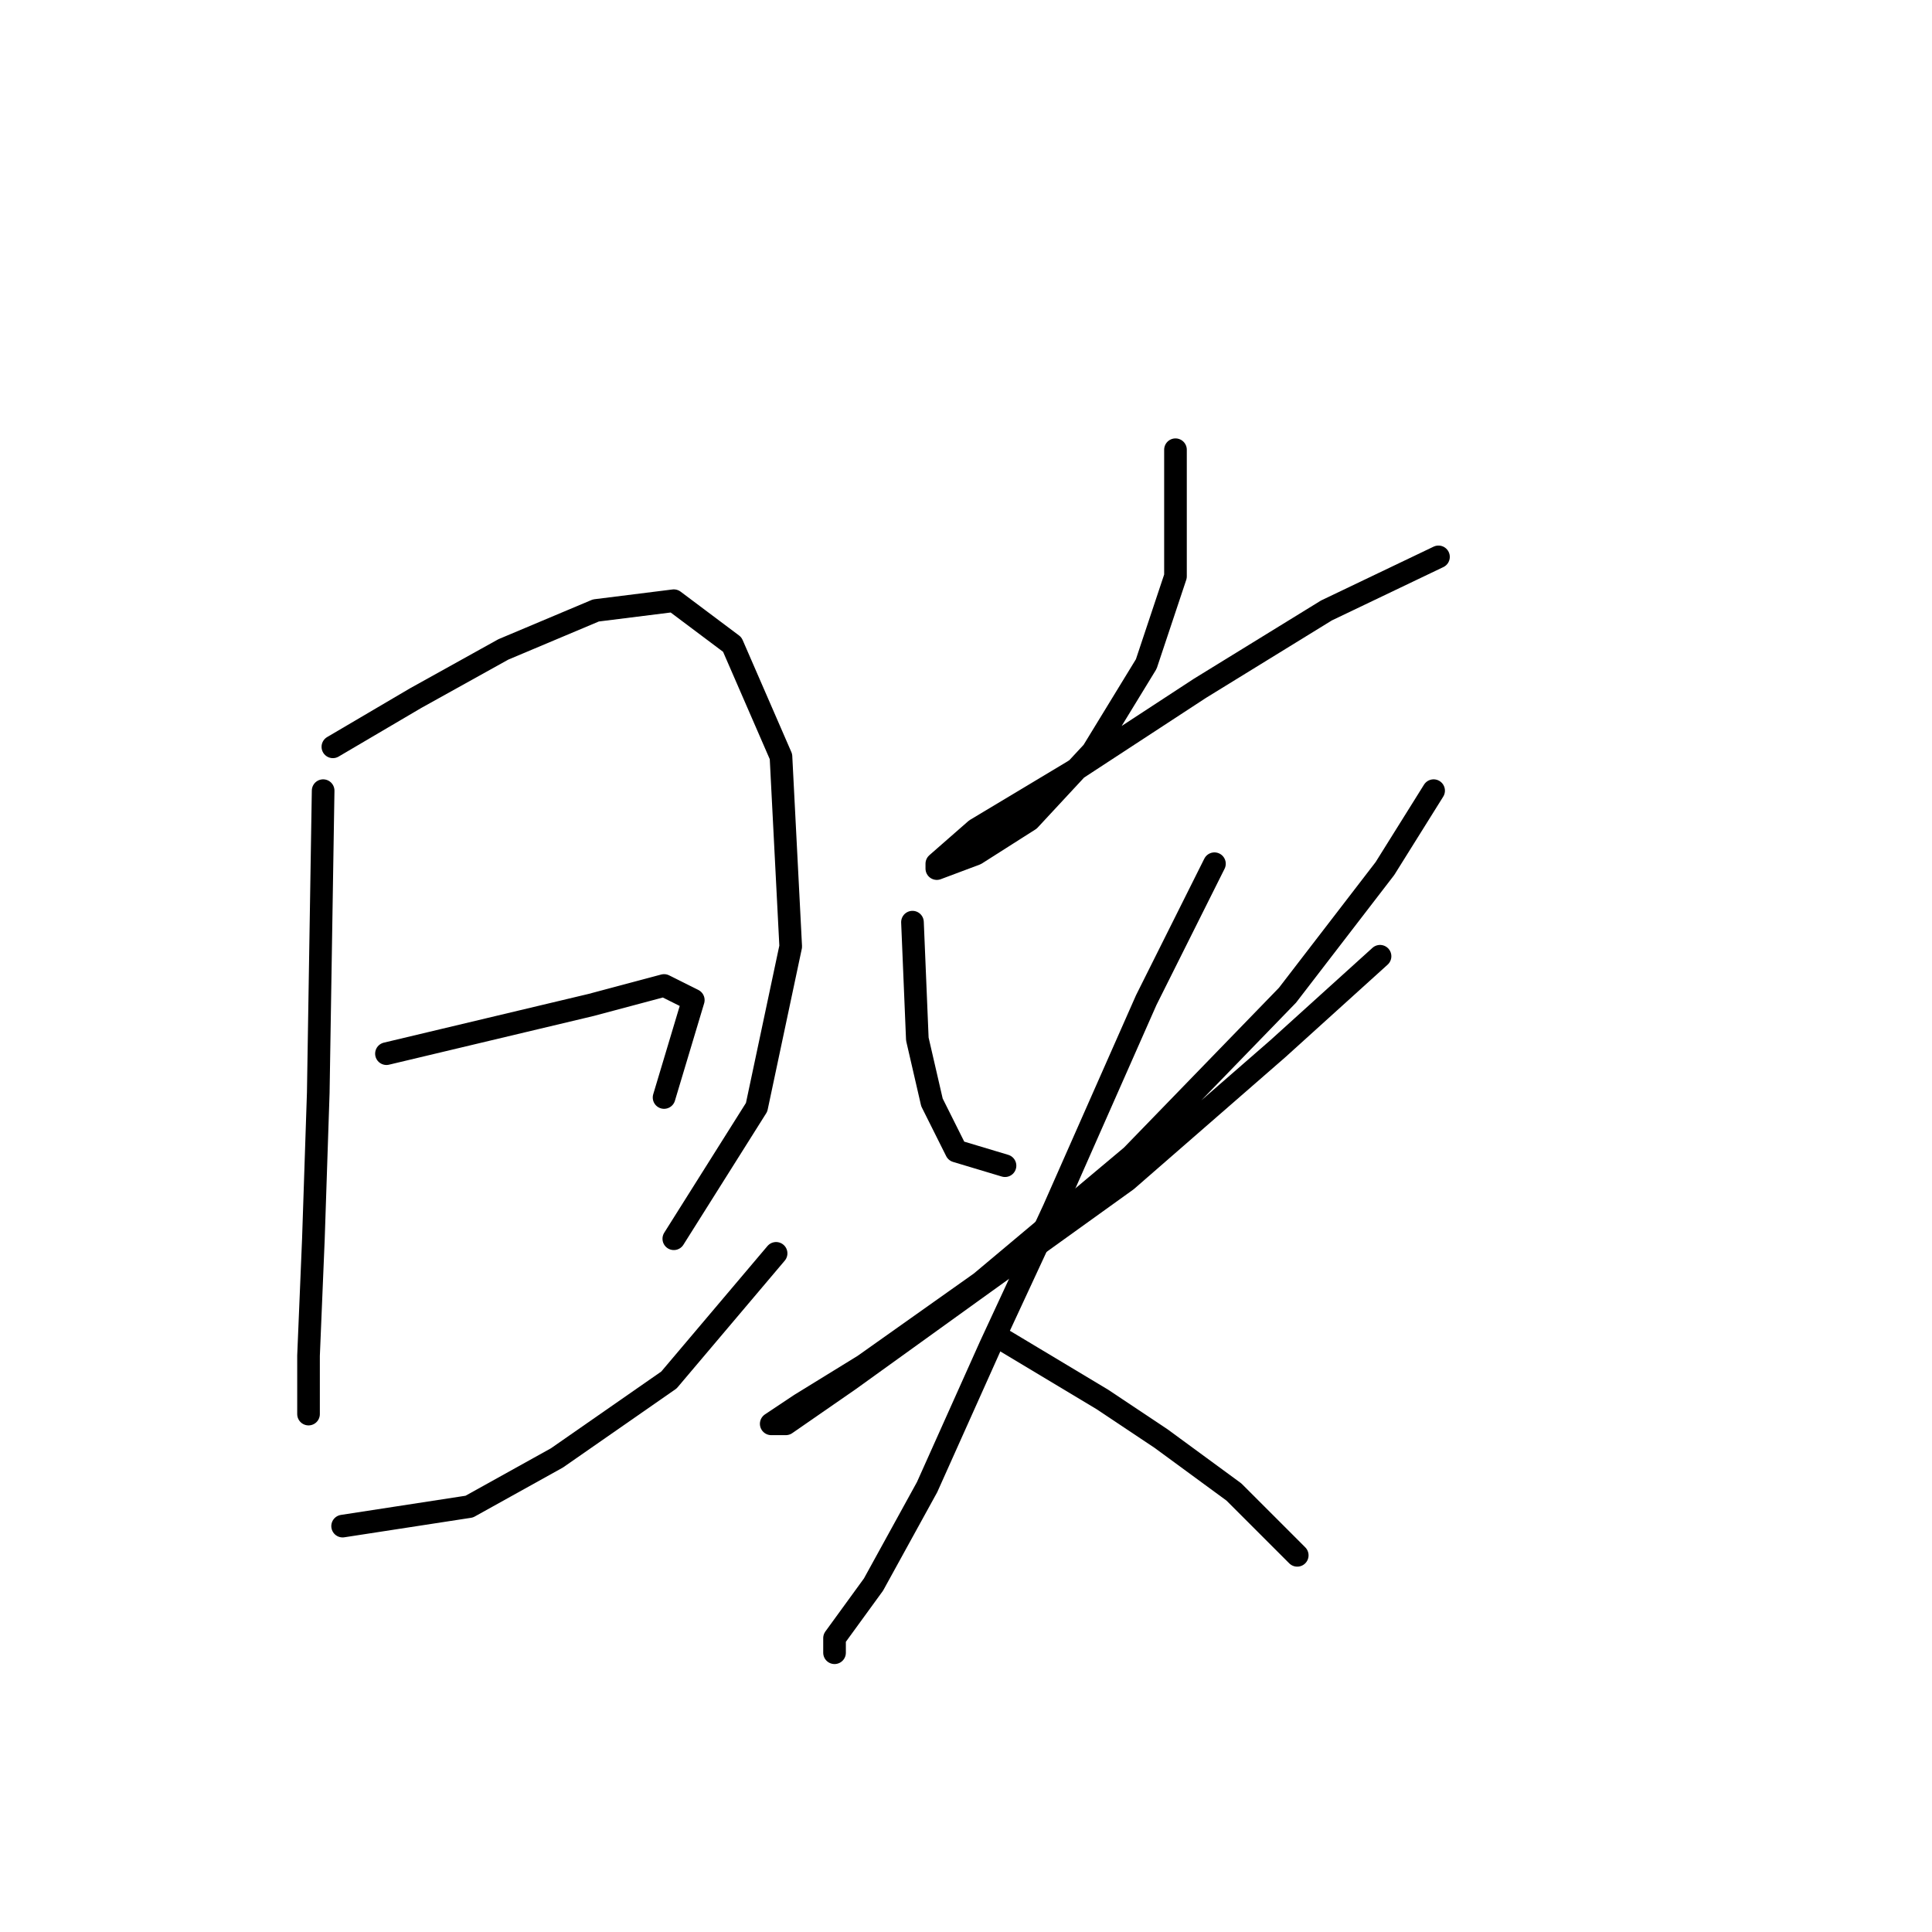 <?xml version="1.0" standalone="no"?>
    <svg width="256" height="256" xmlns="http://www.w3.org/2000/svg" version="1.1">
    <polyline stroke="black" stroke-width="3" stroke-linecap="round" fill="transparent" stroke-linejoin="round" points="42.818 104.766 42.172 144.779 41.527 164.14 40.882 179.629 40.882 187.373 40.882 187.373 40.882 187.373 " />
        <polyline stroke="black" stroke-width="3" stroke-linecap="round" fill="transparent" stroke-linejoin="round" points="44.108 98.958 55.08 92.504 66.696 86.051 78.958 80.888 89.284 79.597 97.028 85.405 103.482 100.249 104.773 125.418 100.255 146.715 89.284 164.14 89.284 164.14 " />
        <polyline stroke="black" stroke-width="3" stroke-linecap="round" fill="transparent" stroke-linejoin="round" points="51.207 139.616 64.76 136.389 78.313 133.163 87.993 130.581 91.865 132.517 87.993 145.424 87.993 145.424 " />
        <polyline stroke="black" stroke-width="3" stroke-linecap="round" fill="transparent" stroke-linejoin="round" points="45.399 202.217 62.179 199.635 73.795 193.182 88.639 182.856 102.837 166.076 102.837 166.076 " />
        <polyline stroke="black" stroke-width="3" stroke-linecap="round" fill="transparent" stroke-linejoin="round" points="155.757 59.591 155.757 76.37 151.884 87.987 144.785 99.603 136.396 108.639 129.297 113.156 124.134 115.092 124.134 114.447 129.297 109.929 142.204 102.185 158.984 91.214 175.763 80.888 190.606 73.789 190.606 73.789 " />
        <polyline stroke="black" stroke-width="3" stroke-linecap="round" fill="transparent" stroke-linejoin="round" points="120.907 122.191 121.552 137.68 123.488 146.07 126.715 152.523 133.169 154.46 133.169 154.46 " />
        <polyline stroke="black" stroke-width="3" stroke-linecap="round" fill="transparent" stroke-linejoin="round" points="189.961 104.766 183.507 115.092 170.6 131.872 149.948 153.169 129.942 169.948 114.453 180.92 106.063 186.083 102.191 188.664 104.127 188.664 112.517 182.856 128.651 171.239 149.303 156.396 169.309 138.971 182.862 126.709 182.862 126.709 " />
        <polyline stroke="black" stroke-width="3" stroke-linecap="round" fill="transparent" stroke-linejoin="round" points="160.92 114.447 151.884 132.517 139.622 160.268 131.233 178.338 122.843 197.054 115.744 209.961 110.581 217.06 110.581 218.996 110.581 218.996 " />
        <polyline stroke="black" stroke-width="3" stroke-linecap="round" fill="transparent" stroke-linejoin="round" points="133.169 177.693 146.076 185.437 153.821 190.6 163.501 197.699 171.891 206.089 171.891 206.089 " />
        </svg>
